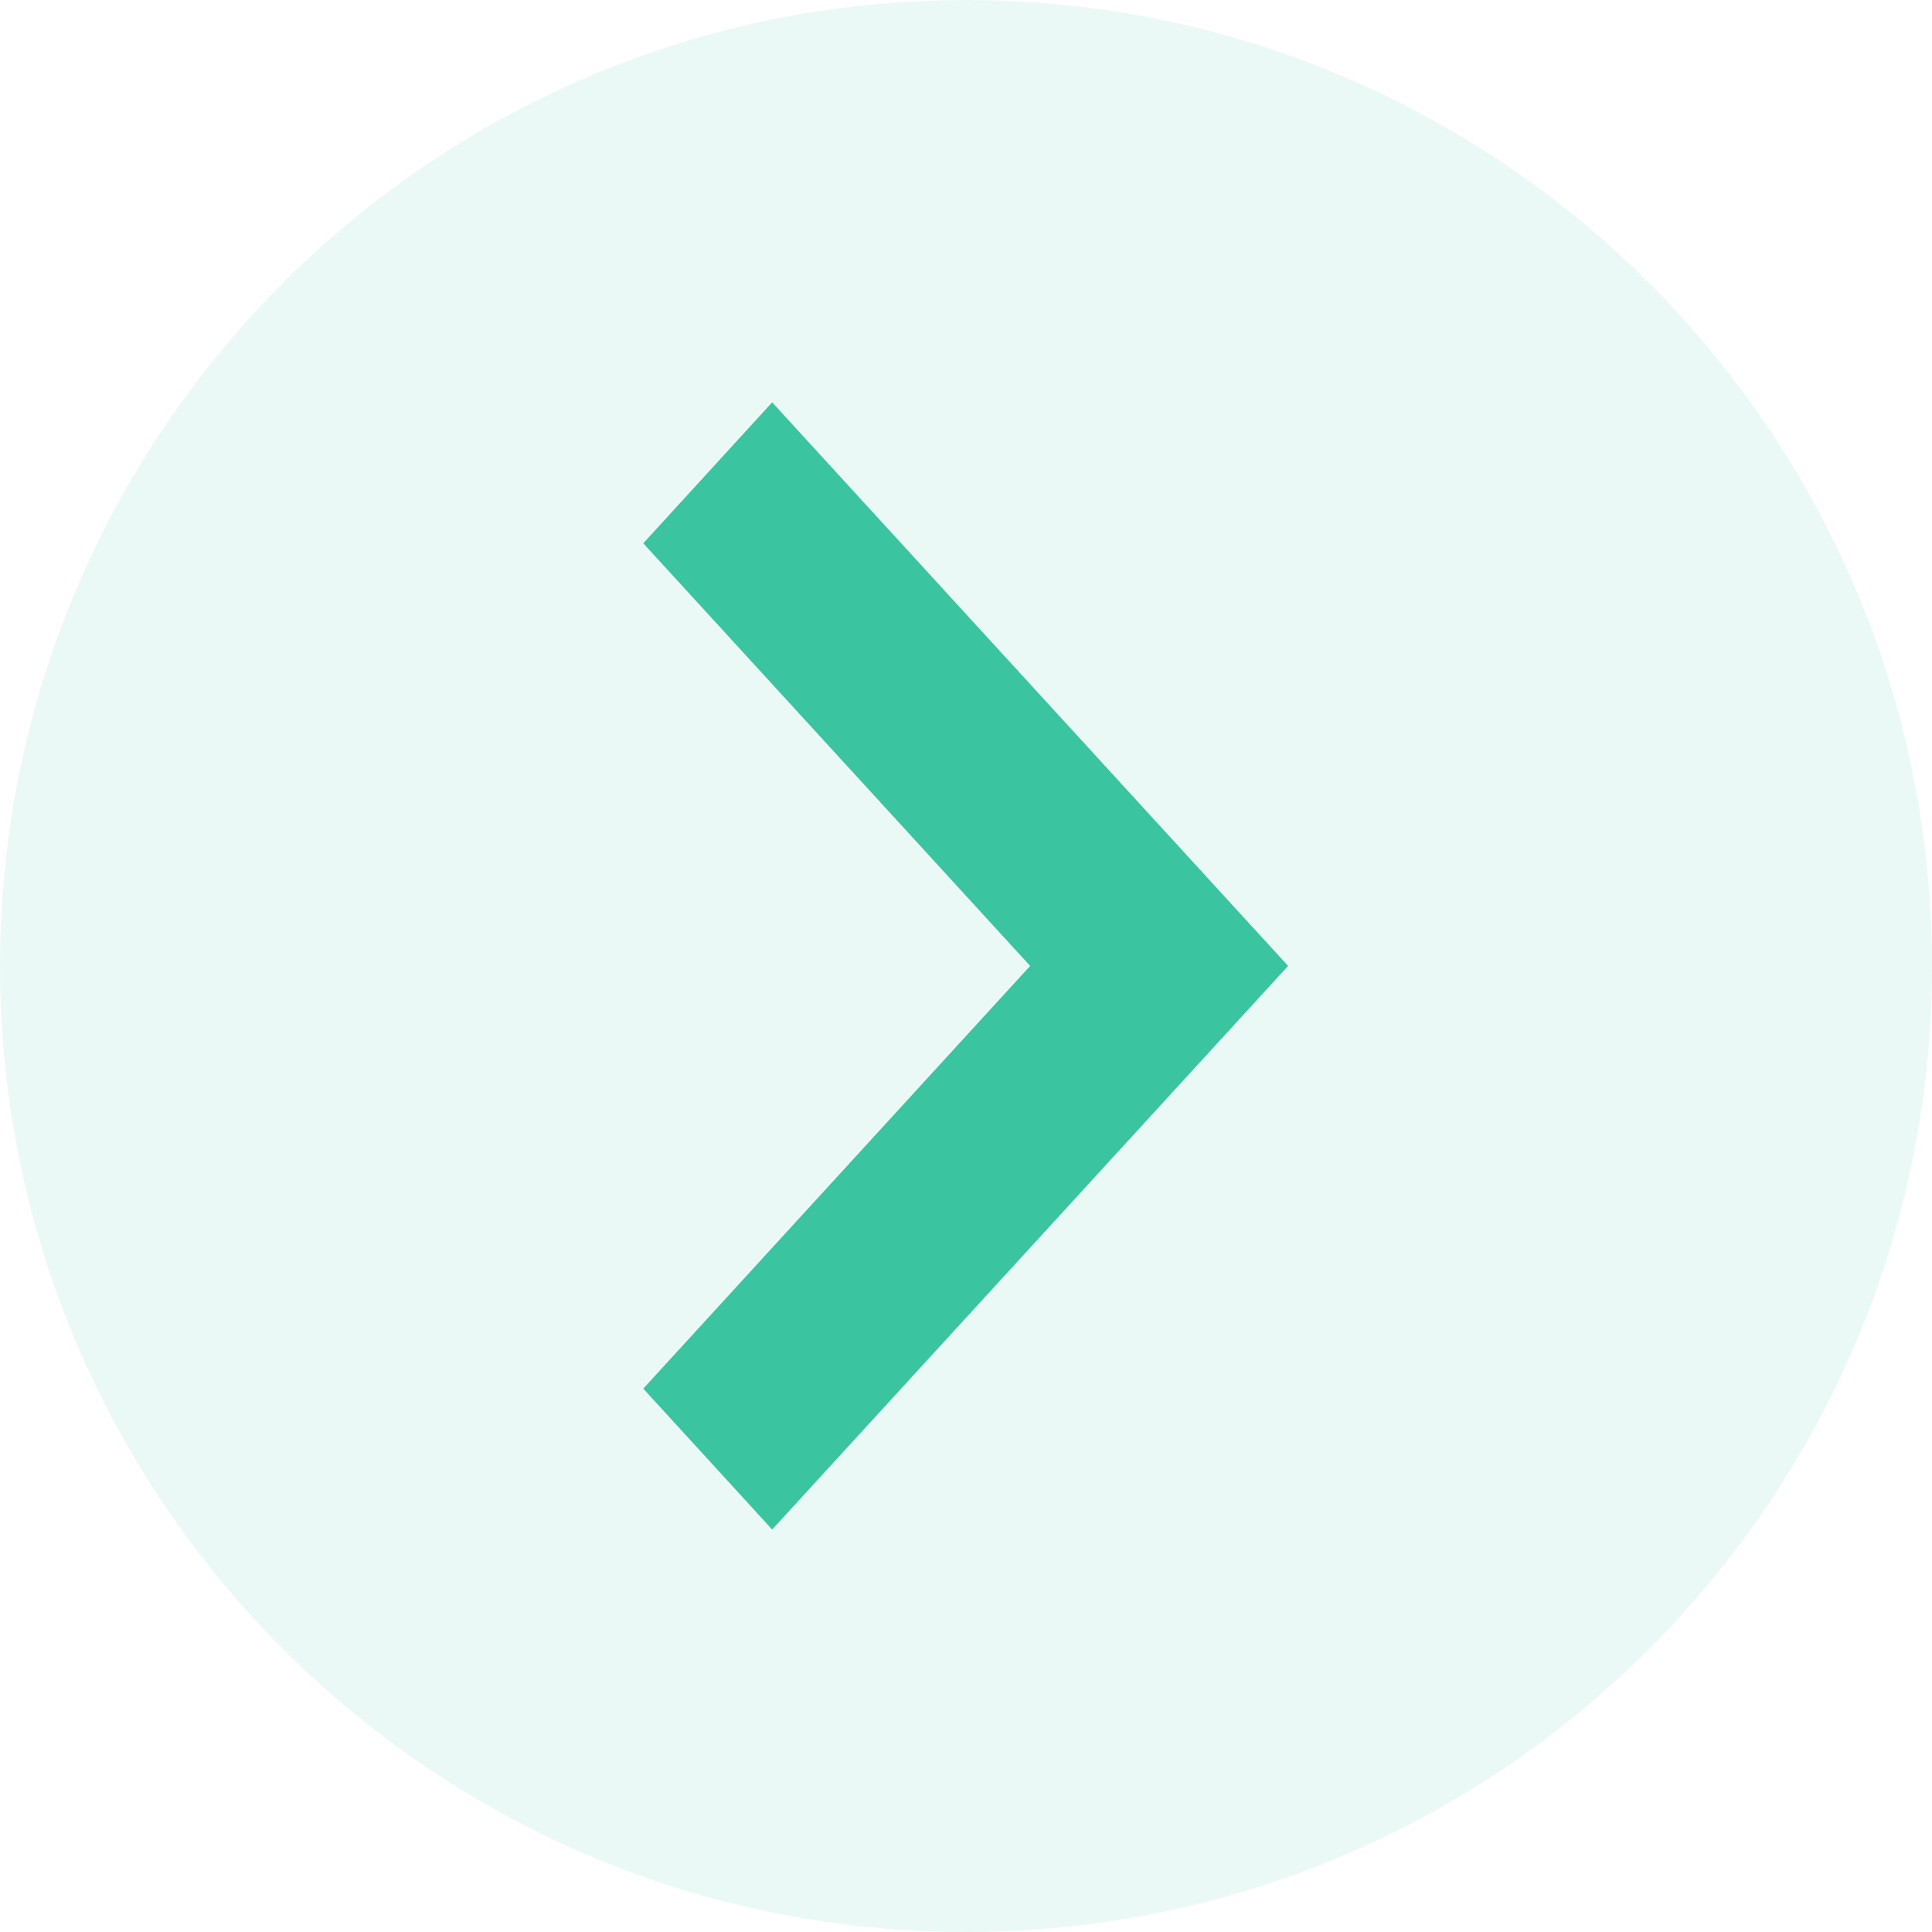 <svg width="24" height="24" viewBox="0 0 24 24" fill="none" xmlns="http://www.w3.org/2000/svg">
<path d="M12 24C5.373 24 -2.34843e-07 18.627 -5.24537e-07 12V12C-8.1423e-07 5.373 5.373 -2.34843e-07 12 -5.24537e-07V-5.24537e-07C18.627 -8.1423e-07 24 5.373 24 12V12C24 18.627 18.627 24 12 24V24Z" fill="#3AC4A0" fill-opacity="0.1"/>
<path fill-rule="evenodd" clip-rule="evenodd" d="M7.991 17.25L9.592 19L16.001 11.999L9.592 4.998L7.991 6.749L12.797 11.999L7.991 17.25Z" fill="#3AC4A0"/>
</svg>
